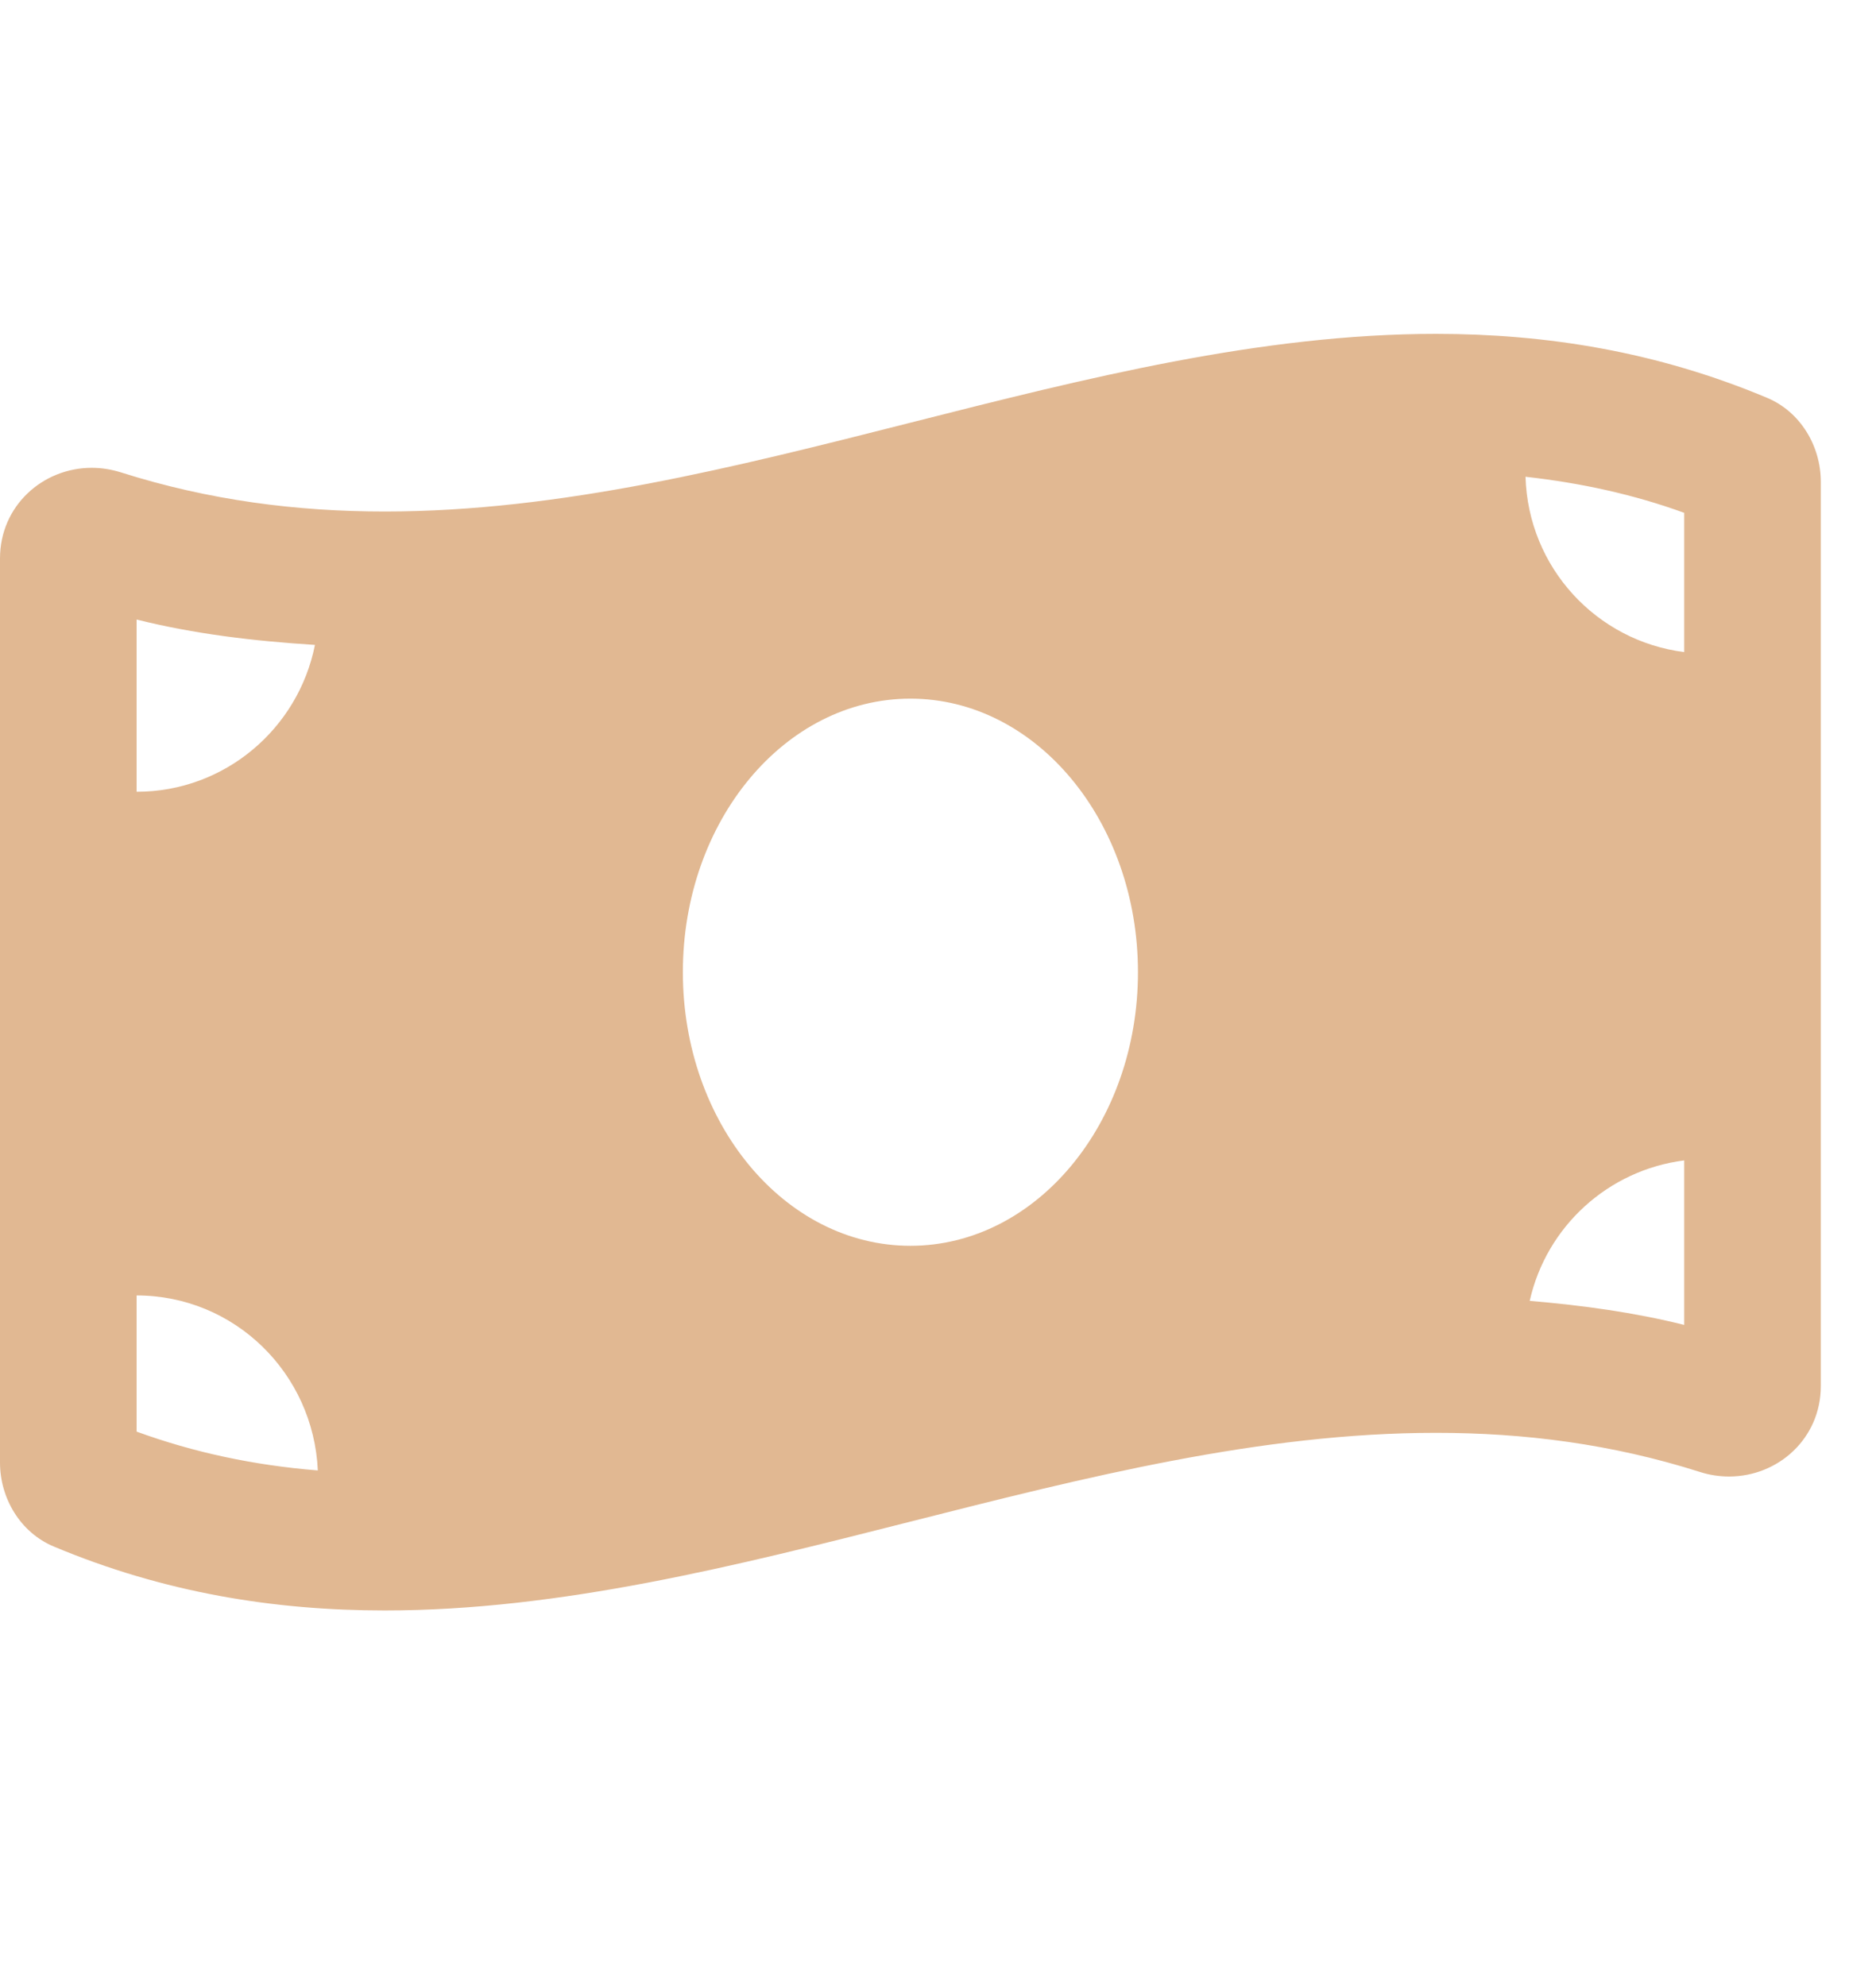 <svg width="17" height="18" viewBox="0 0 17 18" fill="none" xmlns="http://www.w3.org/2000/svg">
<g clip-path="url(#clip0_16_114)">
<path d="M16.014 3.606C15.014 3.186 14.013 3.026 13.013 3.026C9.838 3.026 6.662 4.636 3.487 4.636C2.691 4.636 1.895 4.535 1.098 4.282C1.009 4.254 0.919 4.24 0.831 4.24C0.388 4.24 0 4.584 0 5.062V13.255C0 13.581 0.186 13.89 0.486 14.016C1.486 14.436 2.487 14.596 3.487 14.596C6.662 14.596 9.838 12.986 13.013 12.986C13.81 12.986 14.606 13.087 15.402 13.34C15.491 13.369 15.581 13.382 15.669 13.382C16.113 13.382 16.5 13.038 16.5 12.561V4.368C16.5 4.041 16.314 3.732 16.014 3.606ZM1.238 5.615C1.756 5.745 2.298 5.81 2.854 5.845C2.703 6.604 2.037 7.176 1.238 7.176V5.615ZM1.238 12.975V11.741C2.124 11.741 2.841 12.445 2.88 13.327C2.299 13.28 1.756 13.164 1.238 12.975ZM8.25 11.291C7.111 11.291 6.188 10.18 6.188 8.811C6.188 7.442 7.111 6.332 8.25 6.332C9.389 6.332 10.312 7.442 10.312 8.811C10.312 10.181 9.389 11.291 8.25 11.291ZM15.262 12.008C14.811 11.895 14.342 11.831 13.862 11.79C14.013 11.117 14.571 10.605 15.262 10.517V12.008ZM15.262 5.91C14.466 5.809 13.848 5.143 13.824 4.321C14.327 4.377 14.806 4.482 15.262 4.648V5.91Z" fill="#E1B892"/>
</g>
<defs>
<clipPath id="clip0_16_114">
<rect width="16.5" height="16.528" fill="white" transform="translate(0 0.547)"/>
</clipPath>
</defs>
</svg>

